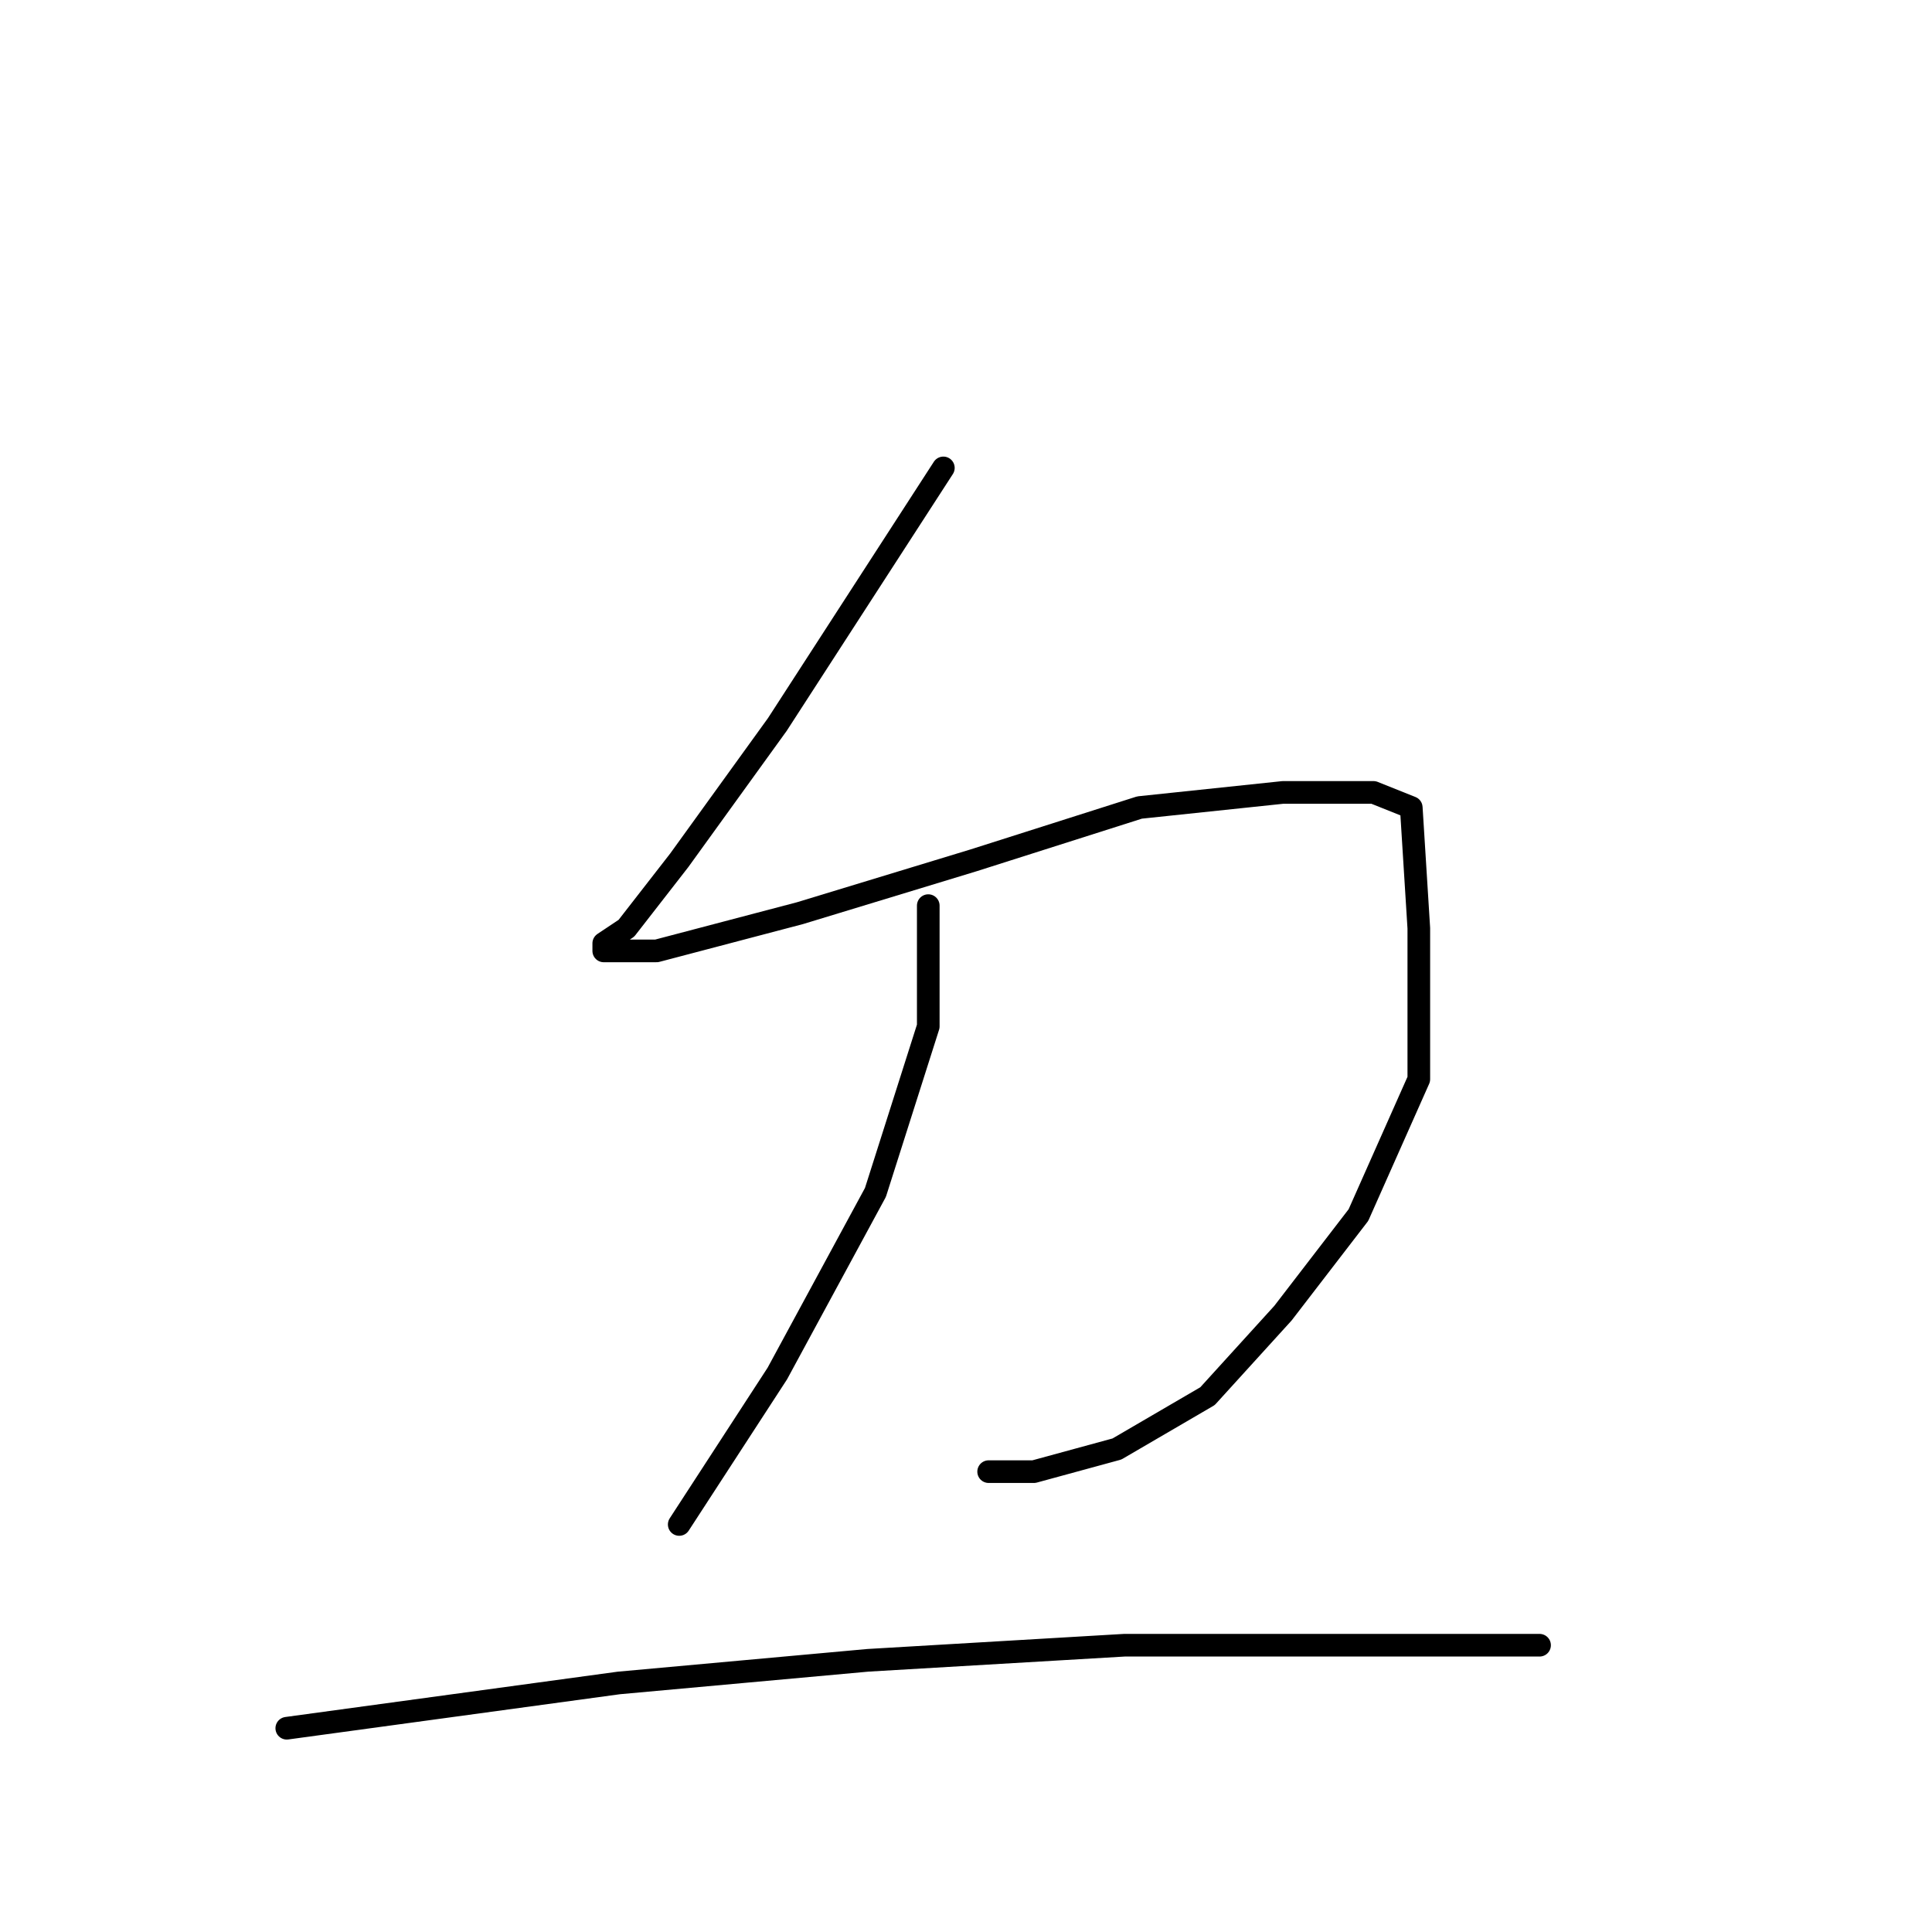 <?xml version="1.0" standalone="no"?>
    <svg width="256" height="256" xmlns="http://www.w3.org/2000/svg" version="1.1">
    <polyline stroke="black" stroke-width="3" stroke-linecap="round" fill="transparent" stroke-linejoin="round" points="125 62 114 79 103 96 90 114 83 123 80 125 80 126 87 126 106 121 129 114 151 107 170 105 182 105 187 107 188 123 188 143 180 161 170 174 160 185 148 192 137 195 131 195 131 195 " />
        <polyline stroke="black" stroke-width="3" stroke-linecap="round" fill="transparent" stroke-linejoin="round" points="123 120 123 128 123 136 116 158 103 182 90 202 90 202 " />
        <polyline stroke="black" stroke-width="3" stroke-linecap="round" fill="transparent" stroke-linejoin="round" points="38 229 60 226 82 223 115 220 149 218 181 218 204 218 204 218 " />
        </svg>